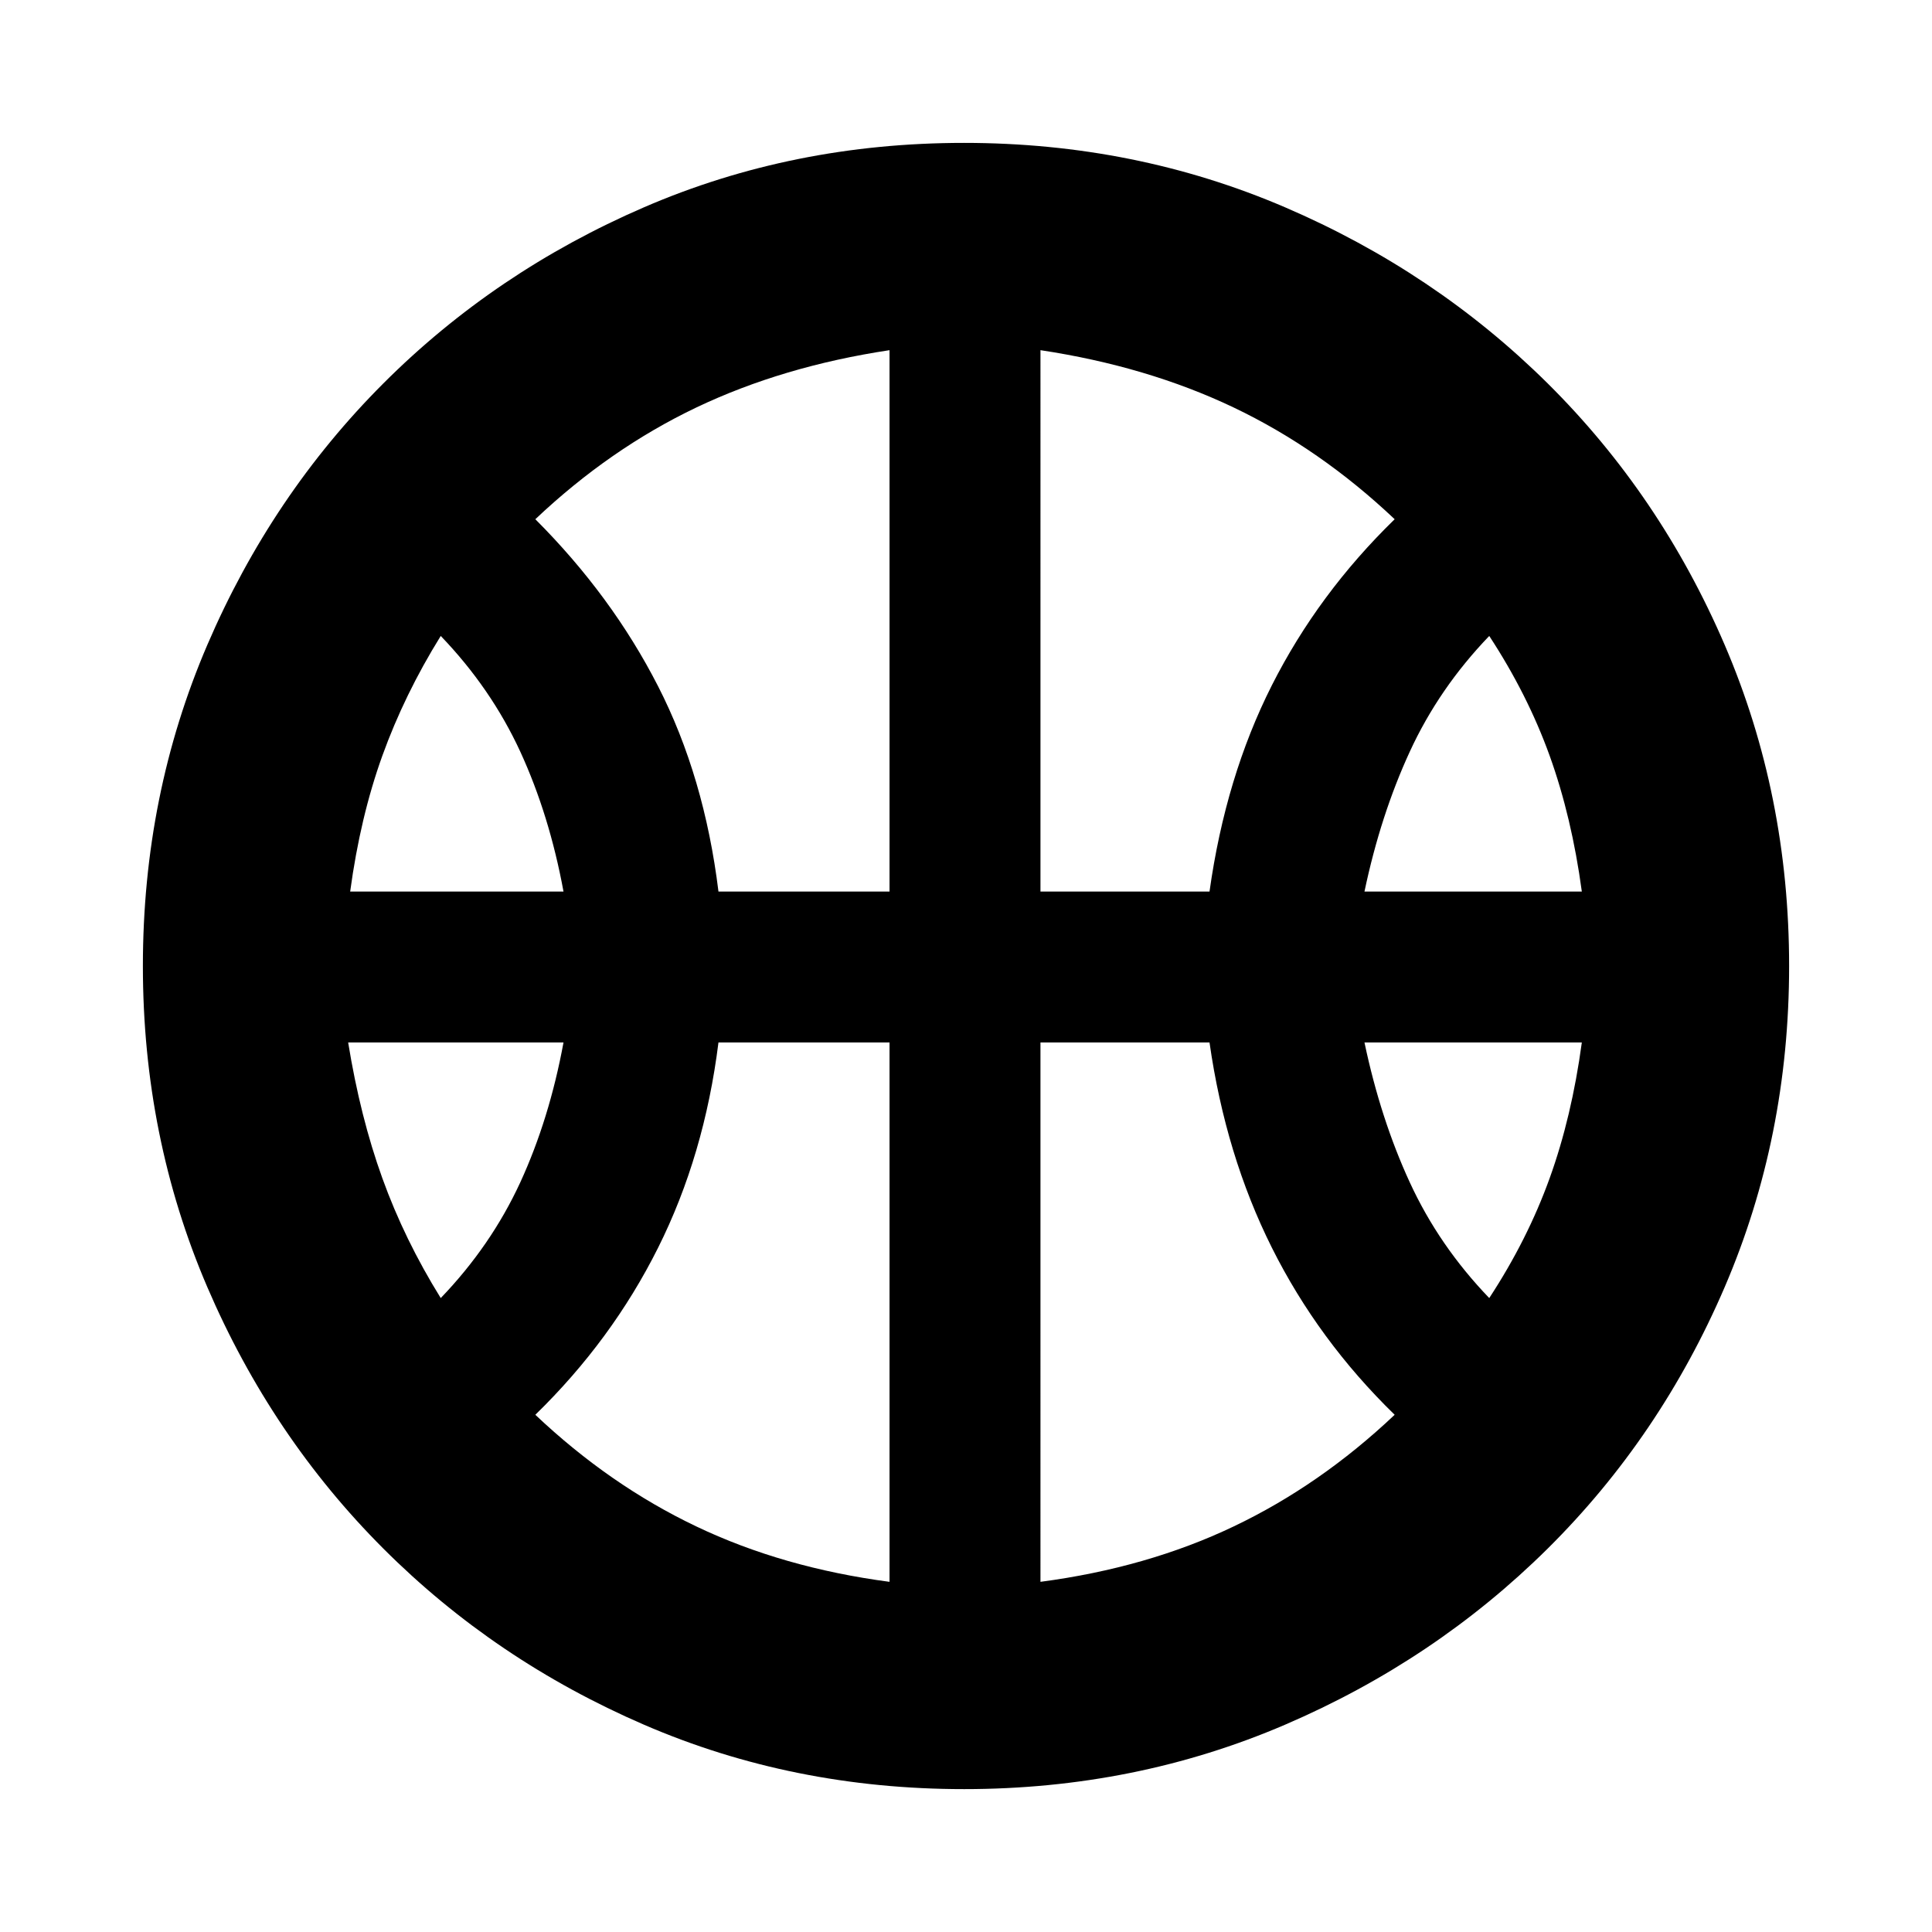 <svg xmlns="http://www.w3.org/2000/svg" height="24" width="24"><path d="M4.35 11.075H7q-.175-.95-.537-1.738Q6.1 8.55 5.475 7.9q-.45.725-.725 1.487-.275.763-.4 1.688Zm12.6 0h2.7q-.125-.925-.4-1.688-.275-.762-.75-1.487-.625.65-.987 1.437-.363.788-.563 1.738Zm-11.475 5.05q.625-.65.988-1.437.362-.788.537-1.738H4.325q.15.925.425 1.687.275.763.725 1.488Zm13.025 0q.475-.725.75-1.488.275-.762.4-1.687h-2.7q.2.95.563 1.738.362.787.987 1.437Zm-9.575-5.05h2.125V4.35q-1.325.2-2.4.712-1.075.513-2 1.388.95.95 1.525 2.075.575 1.125.75 2.55Zm4 0h2.1q.2-1.425.775-2.563.575-1.137 1.525-2.062-.925-.875-2-1.388-1.075-.512-2.4-.712ZM11.05 19.65v-6.7H8.925q-.175 1.4-.75 2.55T6.65 17.575q.925.875 2 1.387 1.075.513 2.4.688Zm1.875 0q1.325-.175 2.4-.688 1.075-.512 2-1.387-.95-.925-1.525-2.075-.575-1.15-.775-2.55h-2.1ZM12 12Zm-.025 10.225q-2.125 0-3.975-.8t-3.237-2.187q-1.388-1.388-2.188-3.25-.8-1.863-.8-3.988t.8-3.988q.8-1.862 2.188-3.25Q6.15 3.375 8 2.575q1.85-.8 3.975-.8t3.988.8q1.862.8 3.262 2.187 1.4 1.388 2.2 3.25.8 1.863.8 3.988t-.8 3.988q-.8 1.862-2.2 3.25-1.4 1.387-3.262 2.187-1.863.8-3.988.8Z"/></svg>